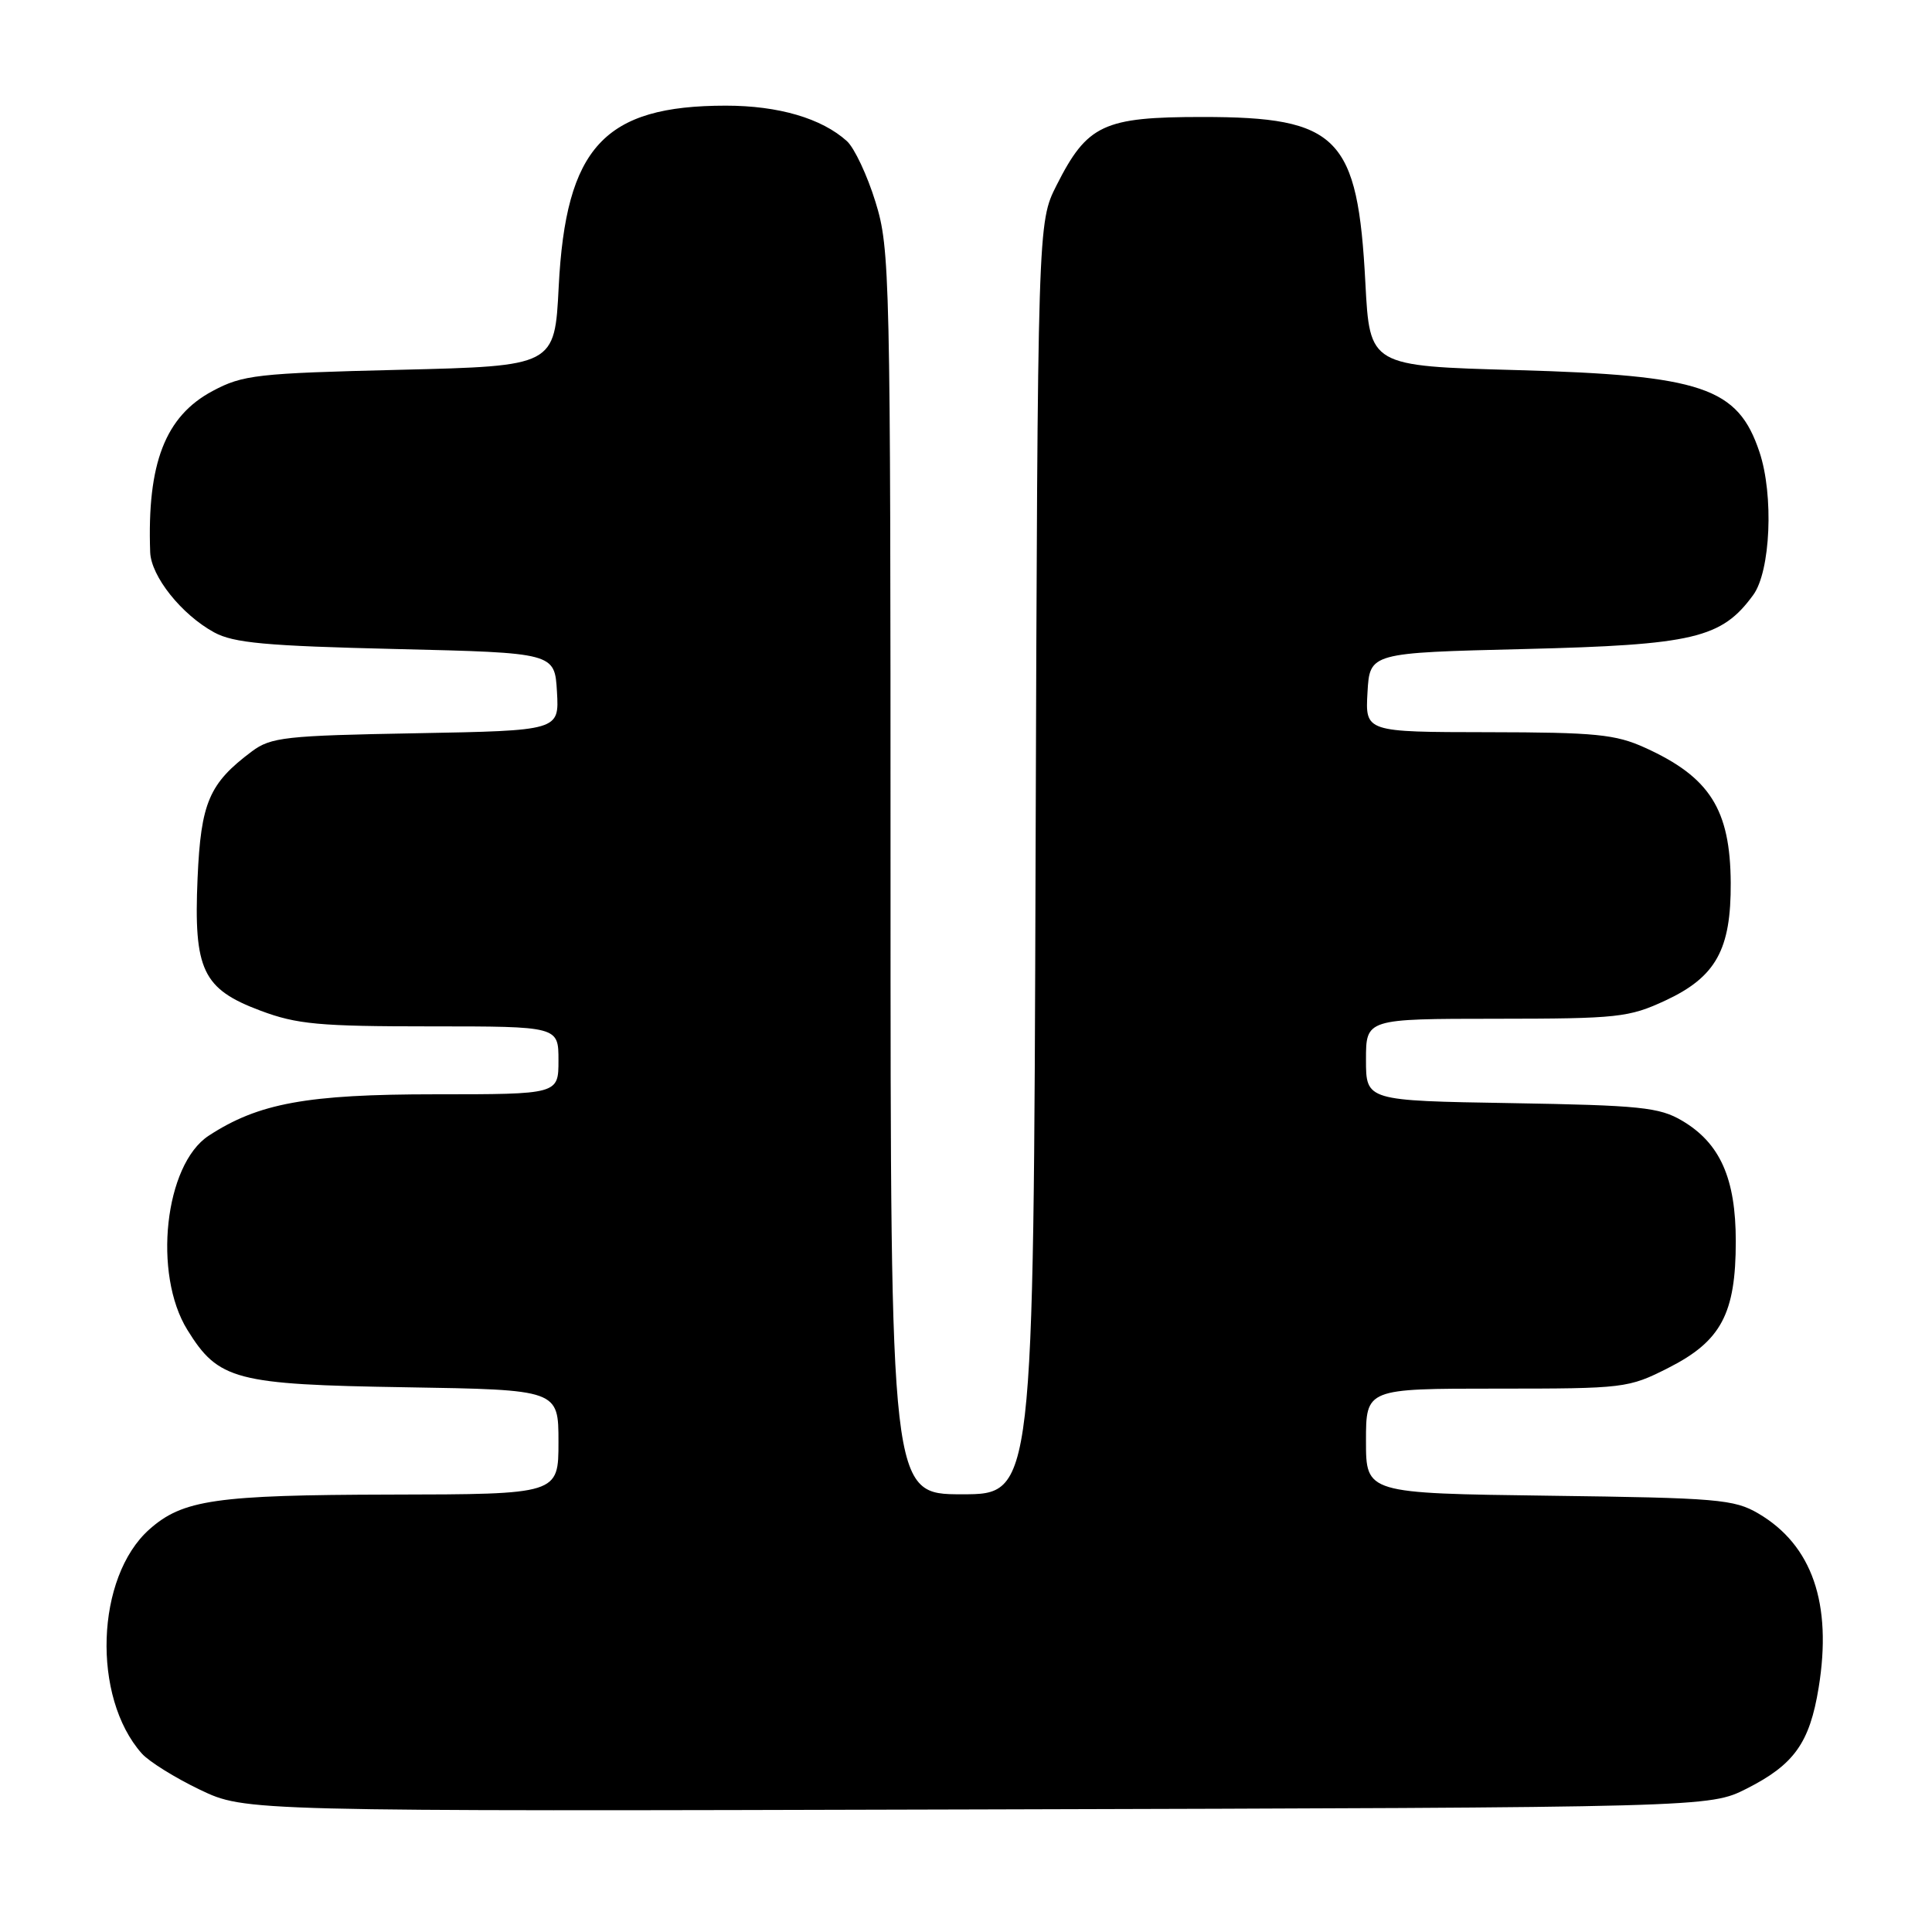 <?xml version="1.0" encoding="UTF-8" standalone="no"?>
<!DOCTYPE svg PUBLIC "-//W3C//DTD SVG 1.1//EN" "http://www.w3.org/Graphics/SVG/1.1/DTD/svg11.dtd" >
<svg xmlns="http://www.w3.org/2000/svg" xmlns:xlink="http://www.w3.org/1999/xlink" version="1.1" viewBox="0 0 256 256">
 <g >
 <path fill="currentColor"
d=" M 231.45 237.00 C 237.73 233.82 239.79 230.94 240.98 223.63 C 242.80 212.47 240.12 204.74 233.00 200.55 C 229.78 198.66 227.59 198.48 205.25 198.19 C 181.00 197.87 181.00 197.87 181.00 190.94 C 181.00 184.00 181.00 184.00 198.32 184.00 C 215.23 184.00 215.77 183.94 221.07 181.25 C 228.06 177.71 230.00 174.07 230.00 164.48 C 230.00 156.14 227.92 151.47 222.89 148.50 C 219.88 146.72 217.35 146.46 200.25 146.17 C 181.00 145.85 181.00 145.85 181.00 140.42 C 181.00 135.00 181.00 135.00 198.25 134.99 C 214.38 134.98 215.84 134.82 220.68 132.57 C 227.37 129.45 229.38 125.83 229.33 116.98 C 229.27 107.25 226.56 102.97 217.98 99.08 C 214.07 97.30 211.42 97.04 197.20 97.02 C 180.90 97.00 180.90 97.00 181.20 91.75 C 181.50 86.50 181.50 86.50 202.00 86.00 C 224.43 85.45 228.12 84.58 232.31 78.84 C 234.61 75.70 235.05 65.61 233.14 59.90 C 230.28 51.32 225.57 49.73 201.00 49.04 C 181.50 48.50 181.50 48.50 180.92 37.50 C 179.91 18.11 177.35 15.50 159.32 15.50 C 146.21 15.50 144.07 16.50 140.00 24.55 C 137.50 29.50 137.50 29.50 137.22 113.75 C 136.95 198.00 136.95 198.00 127.47 198.00 C 118.00 198.00 118.00 198.00 118.00 115.61 C 118.00 36.18 117.93 32.98 116.01 26.77 C 114.92 23.23 113.21 19.60 112.22 18.70 C 108.88 15.68 103.16 14.00 96.18 14.00 C 80.04 14.00 74.97 19.50 74.03 38.00 C 73.50 48.50 73.50 48.50 53.00 49.00 C 34.02 49.46 32.18 49.67 28.17 51.81 C 21.89 55.16 19.48 61.41 19.90 73.17 C 20.02 76.37 24.04 81.42 28.37 83.79 C 30.95 85.20 35.21 85.59 52.50 86.00 C 73.50 86.50 73.50 86.50 73.80 91.66 C 74.10 96.81 74.10 96.81 55.12 97.16 C 37.82 97.47 35.90 97.68 33.38 99.56 C 27.71 103.80 26.62 106.33 26.18 116.35 C 25.65 128.53 26.85 131.05 34.52 133.92 C 39.34 135.73 42.31 136.00 57.04 136.00 C 74.00 136.00 74.00 136.00 74.00 140.50 C 74.00 145.00 74.00 145.00 57.66 145.00 C 40.66 145.00 34.24 146.18 27.65 150.49 C 21.82 154.31 20.23 168.80 24.83 176.22 C 28.95 182.88 31.18 183.46 53.75 183.82 C 74.00 184.15 74.00 184.15 74.00 191.07 C 74.00 198.00 74.00 198.00 51.75 198.04 C 28.58 198.09 24.22 198.72 19.79 202.65 C 12.68 208.98 12.15 224.88 18.79 232.35 C 19.73 233.41 23.20 235.57 26.50 237.15 C 32.50 240.02 32.50 240.02 129.50 239.76 C 226.50 239.50 226.50 239.50 231.45 237.00 Z "/>
</g>
</svg>